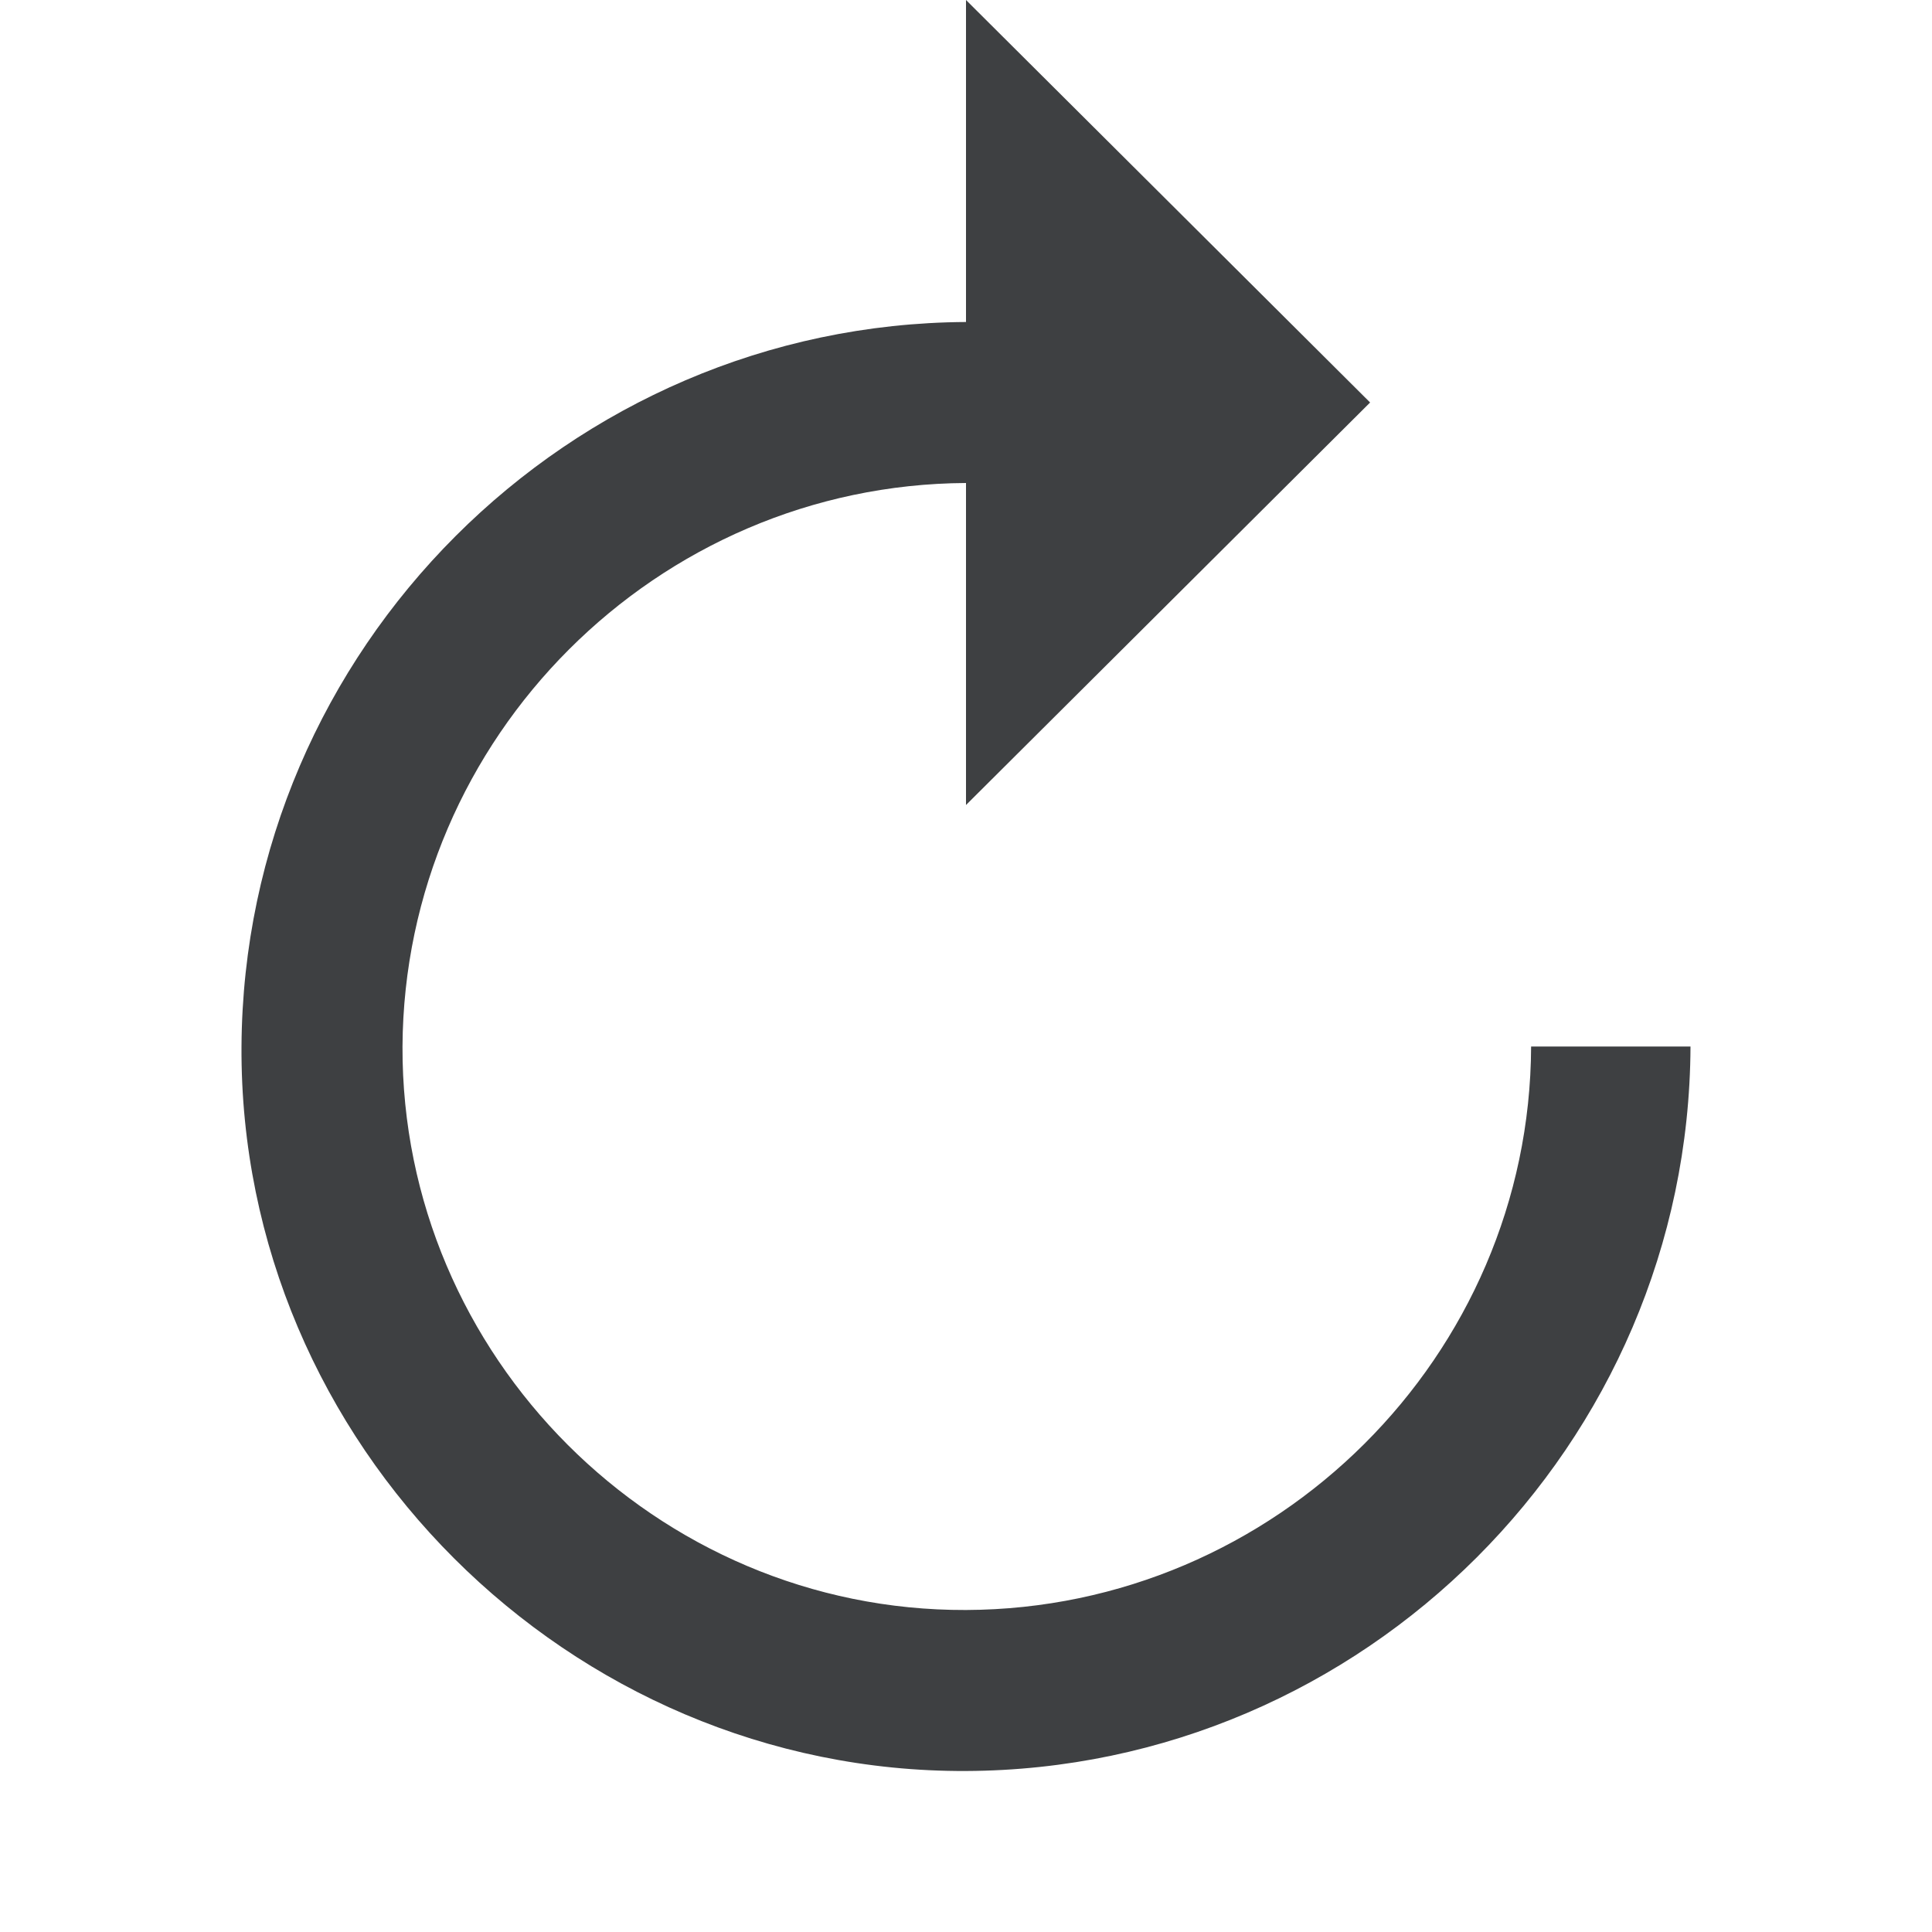 <svg xmlns="http://www.w3.org/2000/svg" width="24" height="24" viewBox="0 0 24 24"><path fill="#3E4042" fill-rule="evenodd" d="M17.02,5 L12,10 L12,6 C8.16,6.021 5.021,9.16 5,13 C4.986,16.847 8.153,20.014 12,20 C15.847,19.986 19.006,16.847 19.02,13 C19,13 21,13 21,13 C20.979,17.943 16.943,21.979 12,22 C7.071,22.021 2.972,17.936 3,13 C3.028,8.064 7.064,4.028 12,4 L12,2.73558953e-13 L17.02,5 Z"/></svg>
